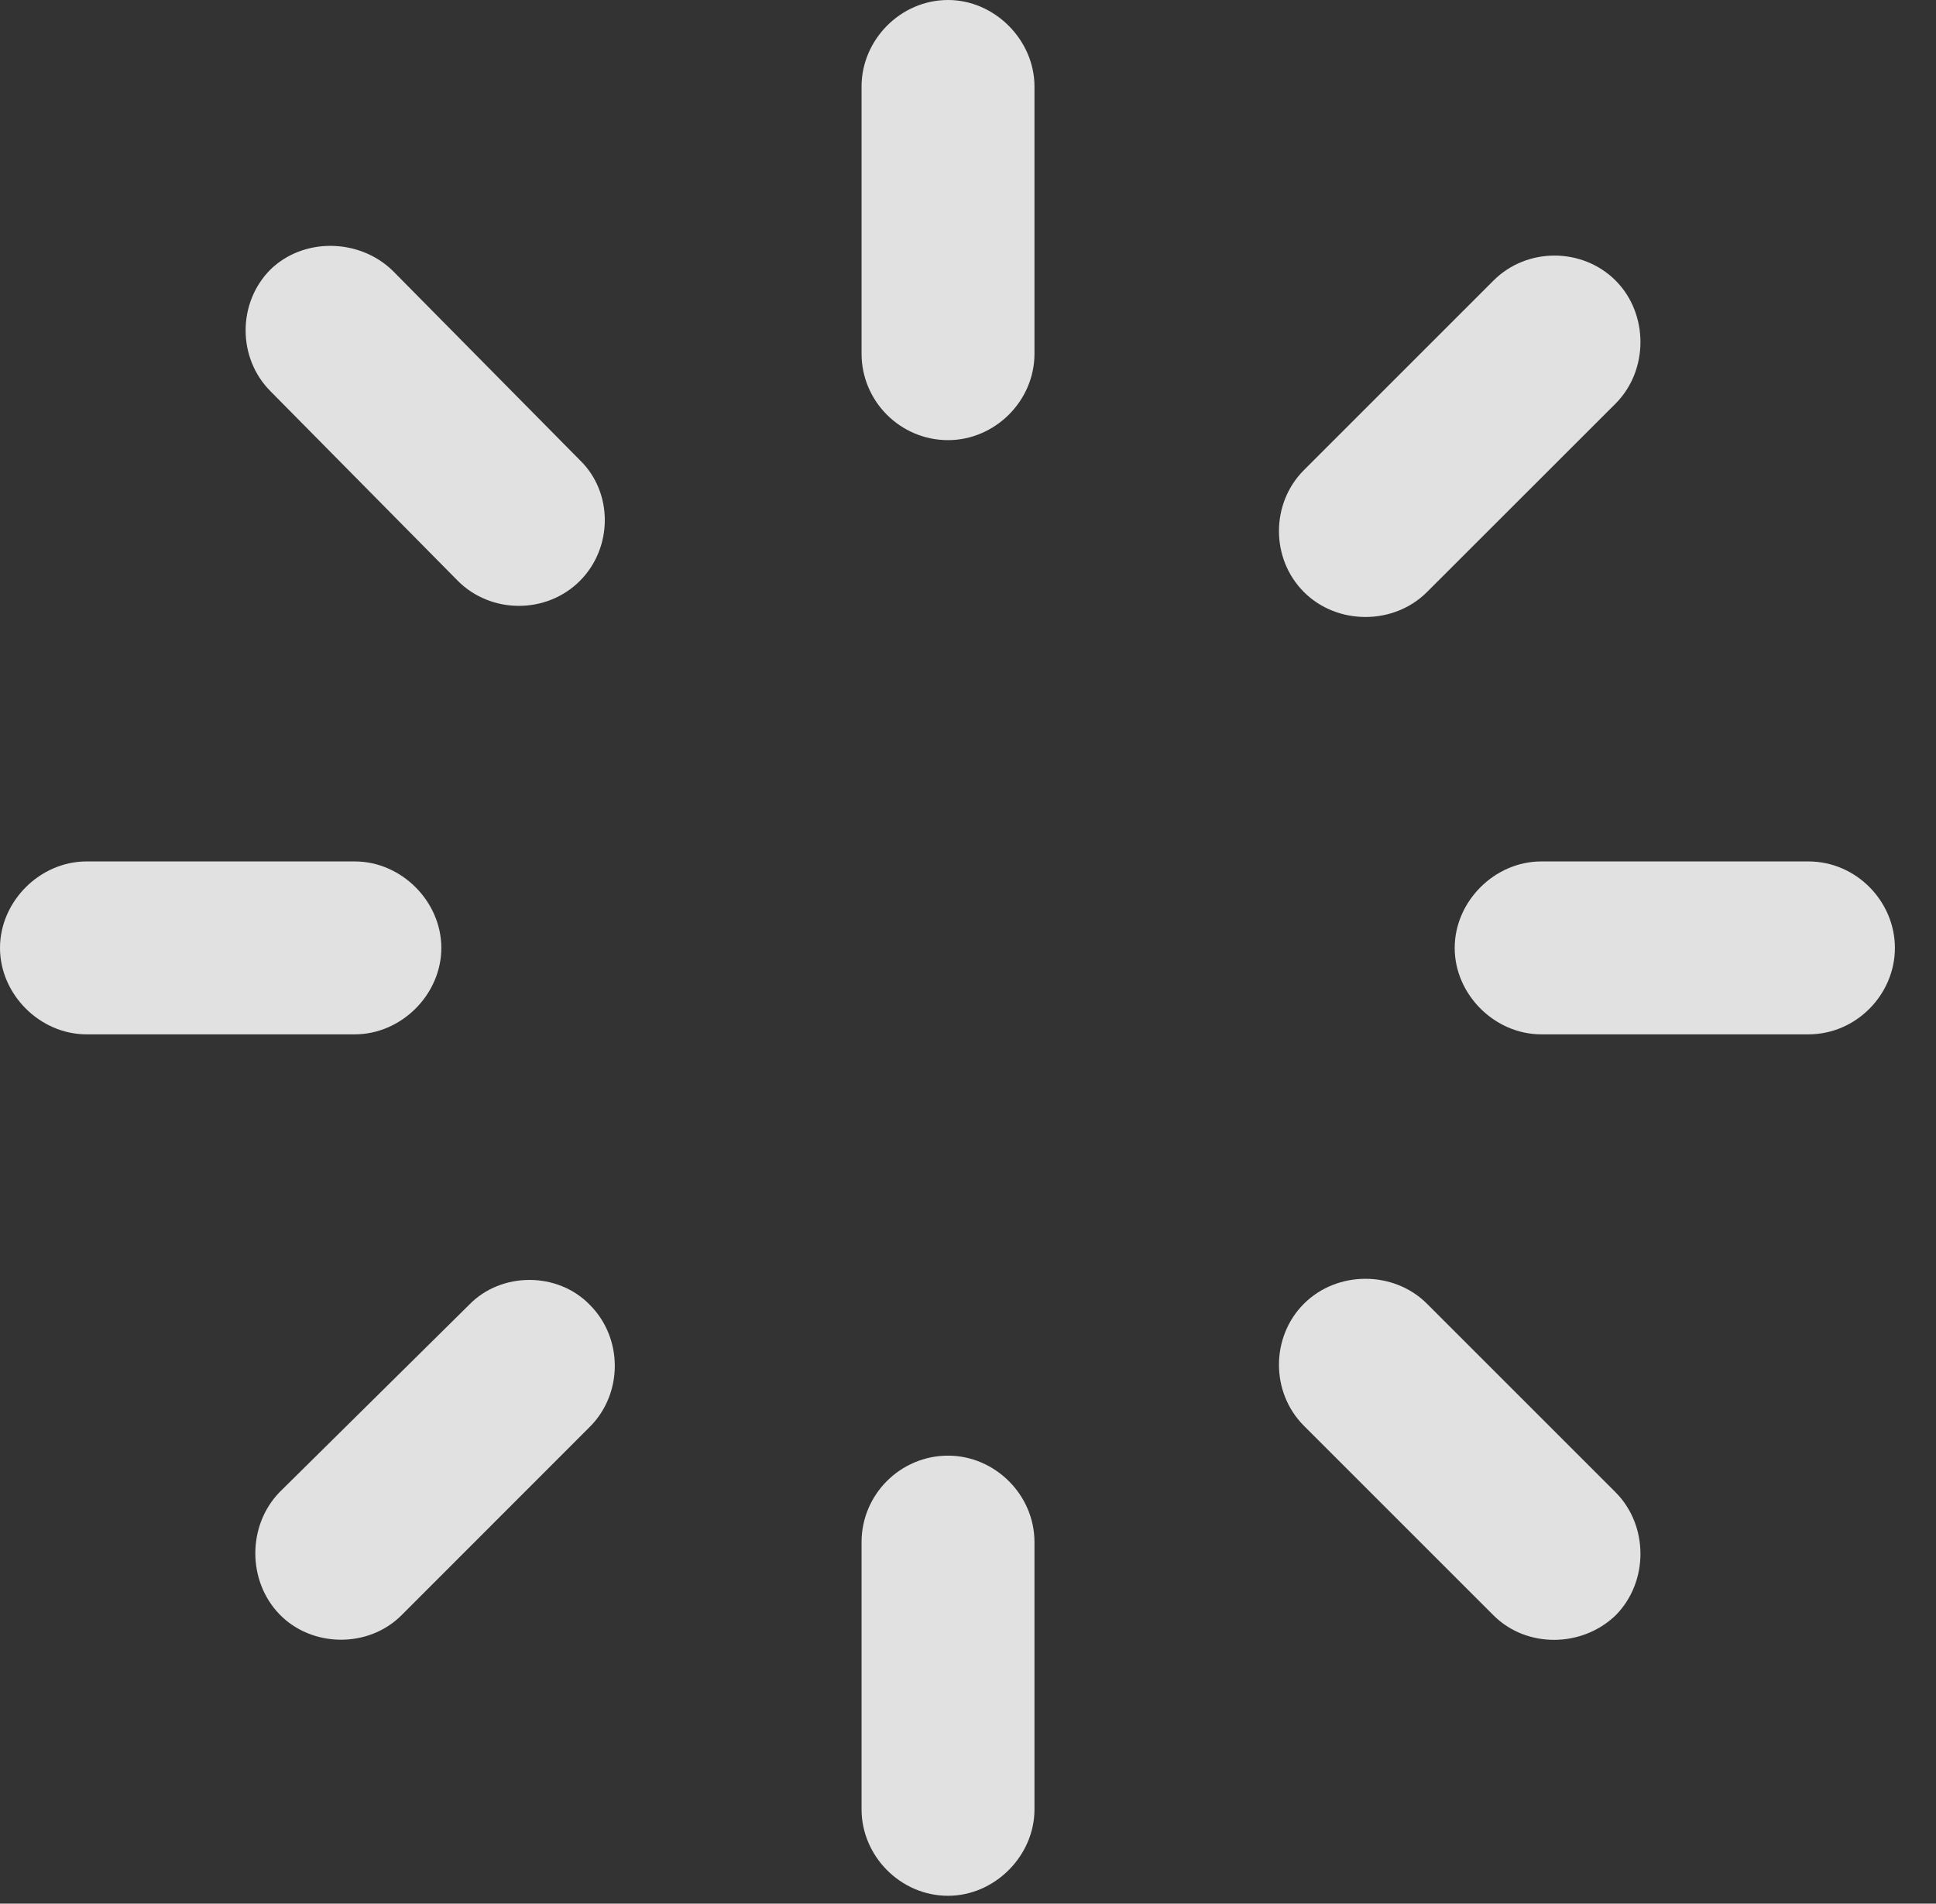 <?xml version="1.0" encoding="UTF-8"?>
<!--Generator: Apple Native CoreSVG 232.5-->
<!DOCTYPE svg
PUBLIC "-//W3C//DTD SVG 1.1//EN"
       "http://www.w3.org/Graphics/SVG/1.1/DTD/svg11.dtd">
<svg version="1.1" xmlns="http://www.w3.org/2000/svg" xmlns:xlink="http://www.w3.org/1999/xlink" width="17.051" height="16.768">
 <rect width="100%" height="100%" fill="#333333" stroke="none"/>
 <g>
  <rect height="16.768" opacity="0" width="17.051" x="0" y="0"/>
  <path d="M4.033 5.117C4.326 5.41 4.814 5.41 5.107 5.117C5.4 4.824 5.4 4.336 5.107 4.053L3.457 2.383C3.164 2.1 2.676 2.09 2.383 2.373C2.09 2.666 2.09 3.154 2.383 3.447Z" fill="#ffffff" fill-opacity="0.85"/>
  <path d="M0.762 7.588C0.352 7.588 0 7.939 0 8.35C0 8.76 0.352 9.111 0.762 9.111L3.125 9.111C3.535 9.111 3.887 8.76 3.887 8.35C3.887 7.939 3.535 7.588 3.125 7.588Z" fill="#ffffff" fill-opacity="0.85"/>
  <path d="M2.461 13.145C2.178 13.438 2.178 13.926 2.461 14.219C2.744 14.512 3.242 14.521 3.535 14.229L5.195 12.568C5.488 12.275 5.488 11.787 5.195 11.494C4.912 11.201 4.414 11.201 4.131 11.494Z" fill="#ffffff" fill-opacity="0.85"/>
  <path d="M9.111 13.584C9.111 13.164 8.76 12.822 8.35 12.822C7.93 12.822 7.588 13.164 7.588 13.584L7.588 15.938C7.588 16.348 7.93 16.699 8.35 16.699C8.76 16.699 9.111 16.348 9.111 15.938Z" fill="#ffffff" fill-opacity="0.85"/>
  <path d="M12.568 11.484C12.275 11.191 11.777 11.191 11.484 11.484C11.191 11.777 11.191 12.266 11.484 12.559L13.154 14.229C13.447 14.521 13.935 14.512 14.229 14.229C14.521 13.935 14.521 13.438 14.229 13.145Z" fill="#ffffff" fill-opacity="0.85"/>
  <path d="M15.928 9.111C16.348 9.111 16.689 8.76 16.689 8.35C16.689 7.939 16.348 7.588 15.928 7.588L13.574 7.588C13.164 7.588 12.812 7.939 12.812 8.35C12.812 8.76 13.164 9.111 13.574 9.111Z" fill="#ffffff" fill-opacity="0.85"/>
  <path d="M11.484 4.141C11.191 4.434 11.191 4.922 11.484 5.215C11.777 5.508 12.275 5.508 12.568 5.215L14.229 3.555C14.521 3.262 14.521 2.764 14.229 2.471C13.935 2.178 13.447 2.178 13.154 2.471Z" fill="#ffffff" fill-opacity="0.85"/>
  <path d="M9.111 0.762C9.111 0.352 8.76 0 8.35 0C7.93 0 7.588 0.352 7.588 0.762L7.588 3.115C7.588 3.535 7.93 3.877 8.35 3.877C8.76 3.877 9.111 3.535 9.111 3.115Z" fill="#ffffff" fill-opacity="0.85"/>
 </g>
</svg>
